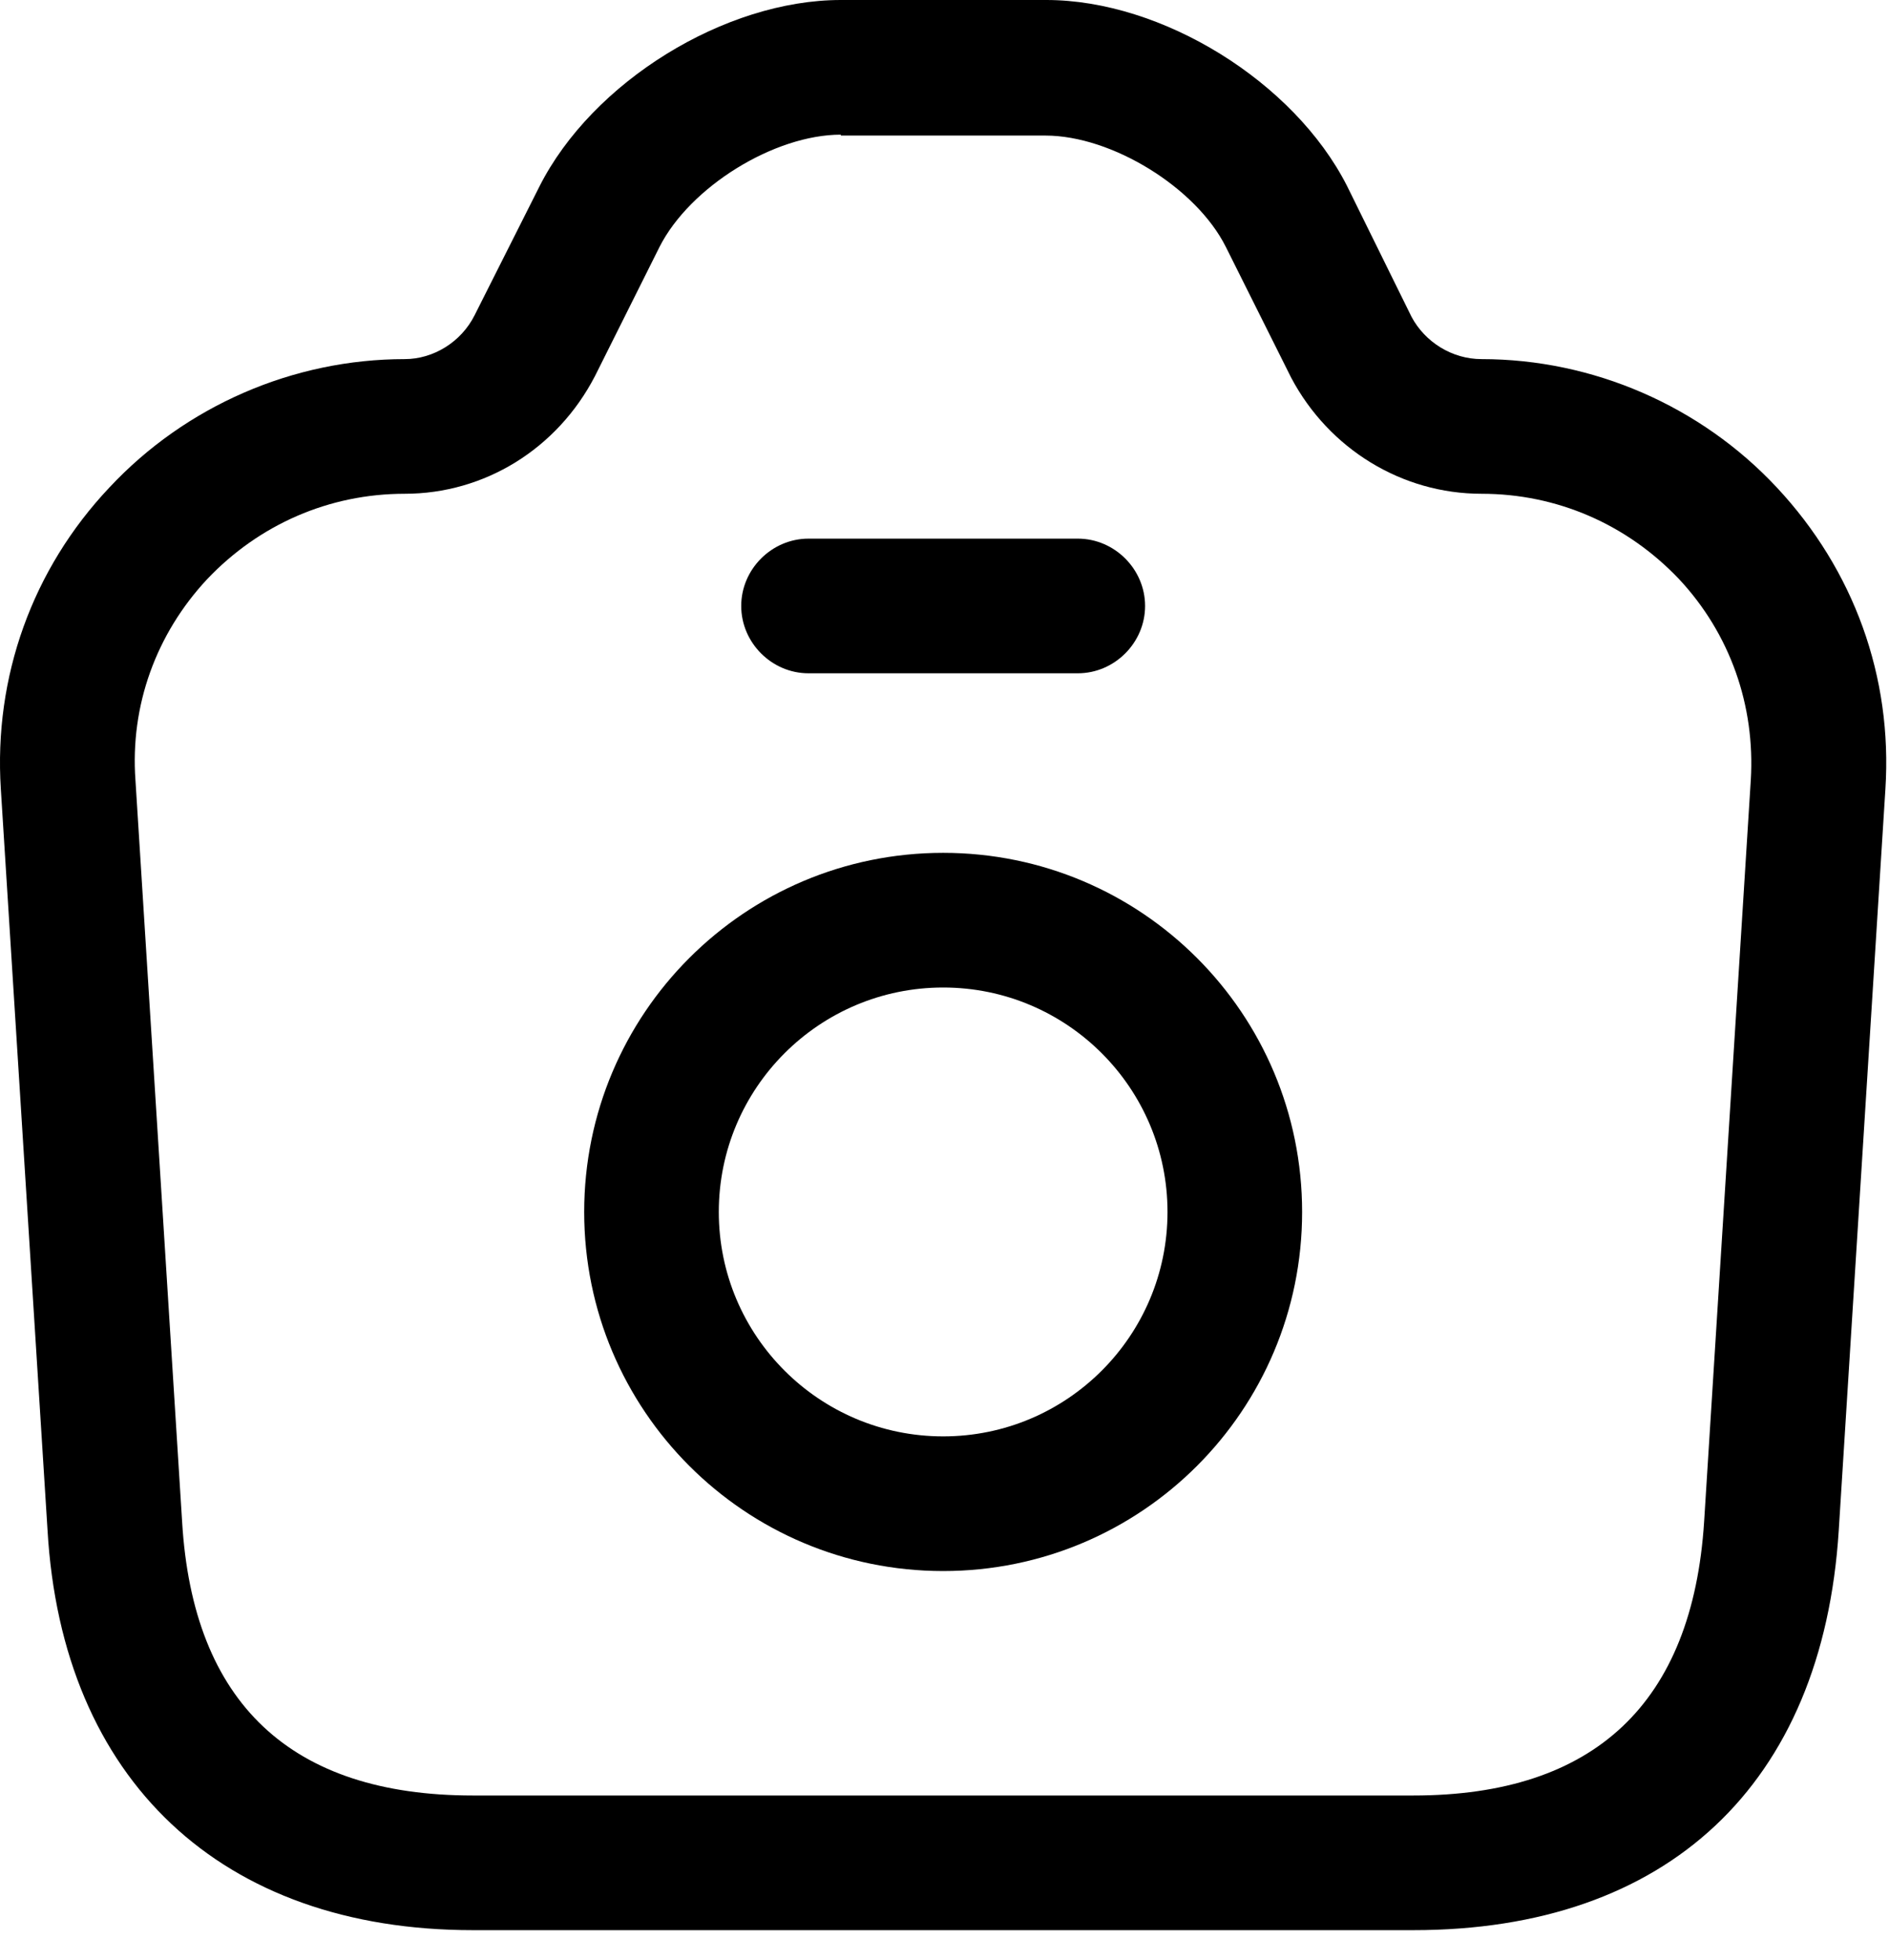 <svg width="54" height="56" viewBox="0 0 54 56" fill="none" xmlns="http://www.w3.org/2000/svg">
<g id="&#240;&#159;&#166;&#134; icon &#34;camera&#34;">
<g id="Group">
<path id="Vector" d="M40.404 55.156H13.518C6.335 55.156 1.769 50.872 1.358 43.714L0.024 22.55C-0.181 19.343 0.922 16.265 3.128 13.93C5.309 11.596 8.387 10.262 11.569 10.262C12.389 10.262 13.185 9.774 13.569 9.005L15.417 5.336C16.93 2.334 20.727 0 24.036 0H29.911C33.22 0 36.992 2.334 38.505 5.31L40.352 9.056C40.737 9.774 41.507 10.262 42.353 10.262C45.534 10.262 48.613 11.596 50.793 13.93C52.999 16.29 54.103 19.343 53.897 22.55L52.563 43.74C52.102 51 47.663 55.156 40.404 55.156ZM24.036 3.848C22.138 3.848 19.726 5.336 18.854 7.055L17.007 10.749C15.93 12.827 13.852 14.11 11.569 14.11C9.414 14.11 7.413 14.982 5.925 16.547C4.462 18.112 3.718 20.164 3.872 22.293L5.206 43.483C5.514 48.665 8.31 51.308 13.518 51.308H40.404C45.586 51.308 48.382 48.665 48.715 43.483L50.049 22.293C50.178 20.164 49.459 18.112 47.997 16.547C46.509 14.982 44.508 14.11 42.353 14.11C40.07 14.11 37.992 12.827 36.914 10.8L35.042 7.055C34.195 5.362 31.784 3.874 29.885 3.874H24.036V3.848Z" fill="black"/>
<path id="Vector_2" d="M30.81 19.24H23.113C22.062 19.24 21.189 18.368 21.189 17.316C21.189 16.264 22.062 15.392 23.113 15.392H30.81C31.861 15.392 32.734 16.264 32.734 17.316C32.734 18.368 31.861 19.24 30.81 19.24Z" fill="black"/>
<path id="Vector_3" d="M26.962 44.894C21.292 44.894 16.7 40.302 16.7 34.633C16.7 28.963 21.292 24.371 26.962 24.371C32.631 24.371 37.223 28.963 37.223 34.633C37.223 40.302 32.631 44.894 26.962 44.894ZM26.962 28.219C23.421 28.219 20.548 31.092 20.548 34.633C20.548 38.173 23.421 41.046 26.962 41.046C30.502 41.046 33.375 38.173 33.375 34.633C33.375 31.092 30.502 28.219 26.962 28.219Z" fill="black"/>
</g>
</g>
</svg>
